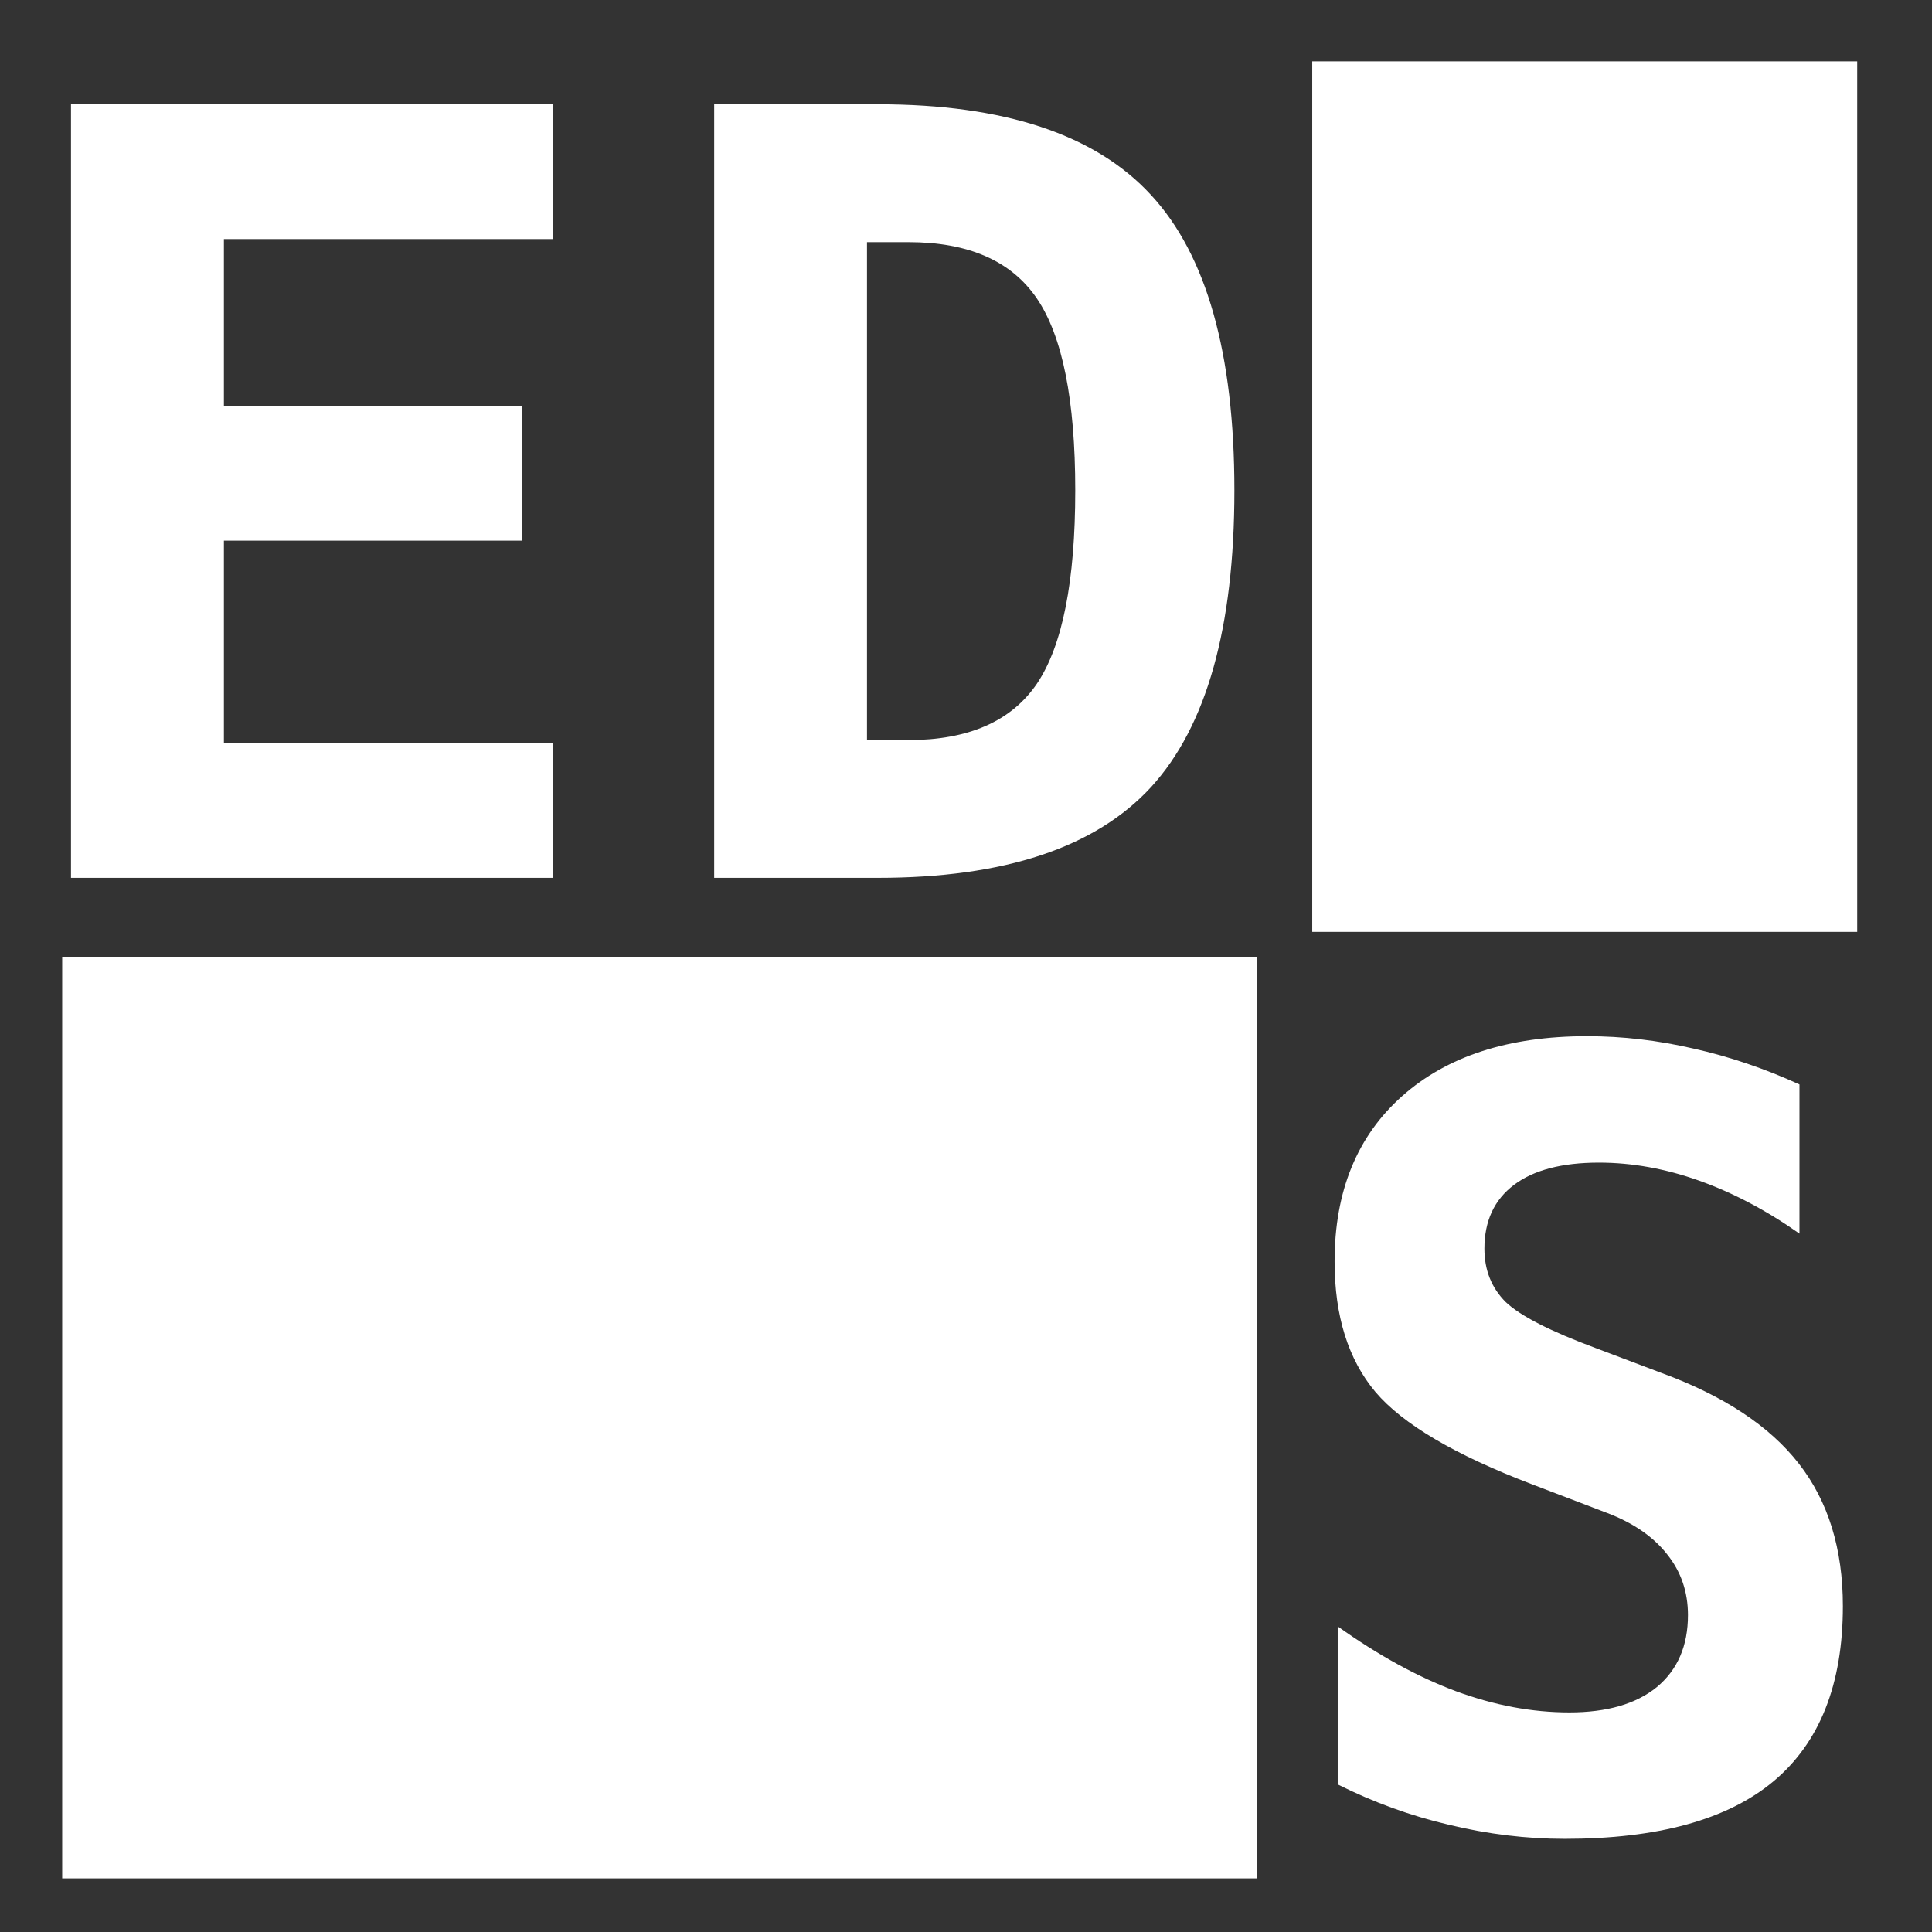 <?xml version="1.0" encoding="UTF-8" standalone="no"?>
<!-- Created with Inkscape (http://www.inkscape.org/) -->

<svg
   width="100mm"
   height="100mm"
   viewBox="0 0 100 100"
   version="1.1"
   id="svg5"
   inkscape:version="1.1.2 (08b2f3d93c, 2022-04-05)"
   sodipodi:docname="eds-pseudo-white.svg"
   xmlns:inkscape="http://www.inkscape.org/namespaces/inkscape"
   xmlns:sodipodi="http://sodipodi.sourceforge.net/DTD/sodipodi-0.dtd"
   xmlns="http://www.w3.org/2000/svg"
   xmlns:svg="http://www.w3.org/2000/svg">
  <rect x="0" y="0" width="100" height="100" fill="#333333" stroke="none"/>
  <sodipodi:namedview
     id="namedview7"
     pagecolor="#ffffff"
     bordercolor="#666666"
     borderopacity="1.0"
     inkscape:pageshadow="2"
     inkscape:pageopacity="0.0"
     inkscape:pagecheckerboard="true"
     inkscape:document-units="mm"
     showgrid="false"
     showguides="true"
     inkscape:guide-bbox="true"
     inkscape:snap-global="true"
     inkscape:zoom="1.5037598"
     inkscape:cx="187.86245"
     inkscape:cy="220.11494"
     inkscape:window-width="1920"
     inkscape:window-height="1163"
     inkscape:window-x="0"
     inkscape:window-y="0"
     inkscape:window-maximized="1"
     inkscape:current-layer="layer1" />
  <defs
     id="defs2" />
  <g
     inkscape:label="Layer 1"
     inkscape:groupmode="layer"
     id="layer1">
    <g
       aria-label="E"
       id="text7586"
       style="font-size:10.583px;line-height:1.25;stroke-width:0.265;fill:#ffffff;fill-opacity:1"
       transform="matrix(5.19,0,0,5.19,-39.283,-56.255)">
      <path
         d="M 13.083,19.594 H 8.277 v -7.715 h 4.806 v 1.344 H 9.802 v 1.664 h 2.971 v 1.344 H 9.802 v 2.021 h 3.281 z"
         style="font-weight:bold;font-family:'DejaVu Sans Mono';-inkscape-font-specification:'DejaVu Sans Mono Bold';fill:#ffffff;fill-opacity:1"
         id="path49410" />
    </g>
    <g
       aria-label="D"
       id="text19044"
       style="font-size:10.583px;line-height:1.25;stroke-width:0.265;fill:#ffffff;fill-opacity:1"
       transform="matrix(5.19,0,0,5.19,-147.596,-39.741)">
      <path
         d="m 37.085,10.072 v 4.966 h 0.413 q 0.899,0 1.282,-0.563 0.382,-0.568 0.382,-1.928 0,-1.349 -0.382,-1.912 -0.382,-0.563 -1.282,-0.563 z m -1.524,-1.375 h 1.633 q 1.891,0 2.723,0.904 0.832,0.899 0.832,2.946 0,2.052 -0.832,2.961 -0.832,0.904 -2.723,0.904 h -1.633 z"
         style="font-weight:bold;font-family:'DejaVu Sans Mono';-inkscape-font-specification:'DejaVu Sans Mono Bold';fill:#ffffff;fill-opacity:1"
         id="path49431" />
    </g>
    <g
       aria-label="S"
       id="text20500"
       style="font-size:10.583px;line-height:1.25;stroke-width:0.265;fill:#ffffff;fill-opacity:1"
       transform="matrix(5.19,0,0,5.19,-169.895,-59.483)">
      <path
         d="m 48.014,26.264 q -1.152,-0.439 -1.561,-0.92 -0.408,-0.486 -0.408,-1.302 0,-1.049 0.672,-1.648 0.672,-0.599 1.845,-0.599 0.532,0 1.065,0.124 0.532,0.119 1.054,0.357 v 1.488 q -0.491,-0.346 -0.997,-0.527 -0.506,-0.181 -1.003,-0.181 -0.553,0 -0.847,0.222 -0.295,0.222 -0.295,0.636 0,0.32 0.212,0.532 0.217,0.207 0.899,0.46 l 0.656,0.248 q 0.93,0.341 1.369,0.904 0.439,0.563 0.439,1.421 0,1.168 -0.692,1.747 -0.687,0.574 -2.083,0.574 -0.574,0 -1.152,-0.14 -0.574,-0.134 -1.111,-0.403 v -1.576 q 0.61,0.434 1.178,0.646 0.574,0.212 1.132,0.212 0.563,0 0.873,-0.253 0.31,-0.258 0.31,-0.718 0,-0.346 -0.207,-0.605 -0.207,-0.264 -0.599,-0.413 z"
         style="font-weight:bold;font-family:'DejaVu Sans Mono';-inkscape-font-specification:'DejaVu Sans Mono Bold';fill:#ffffff;fill-opacity:1"
         id="path49452" />
    </g>
    <rect
       style="fill:#ffffff;fill-opacity:1;stroke-width:0.278"
       id="rect49671"
       width="28.207"
       height="45.057"
       x="67.921"
       y="3.176" />
    <rect
       style="fill:#ffffff;fill-opacity:1;stroke-width:0.423"
       id="rect49671-2"
       width="61.857"
       height="47.696"
       x="3.219"
       y="49.528" />
  </g>
</svg>
